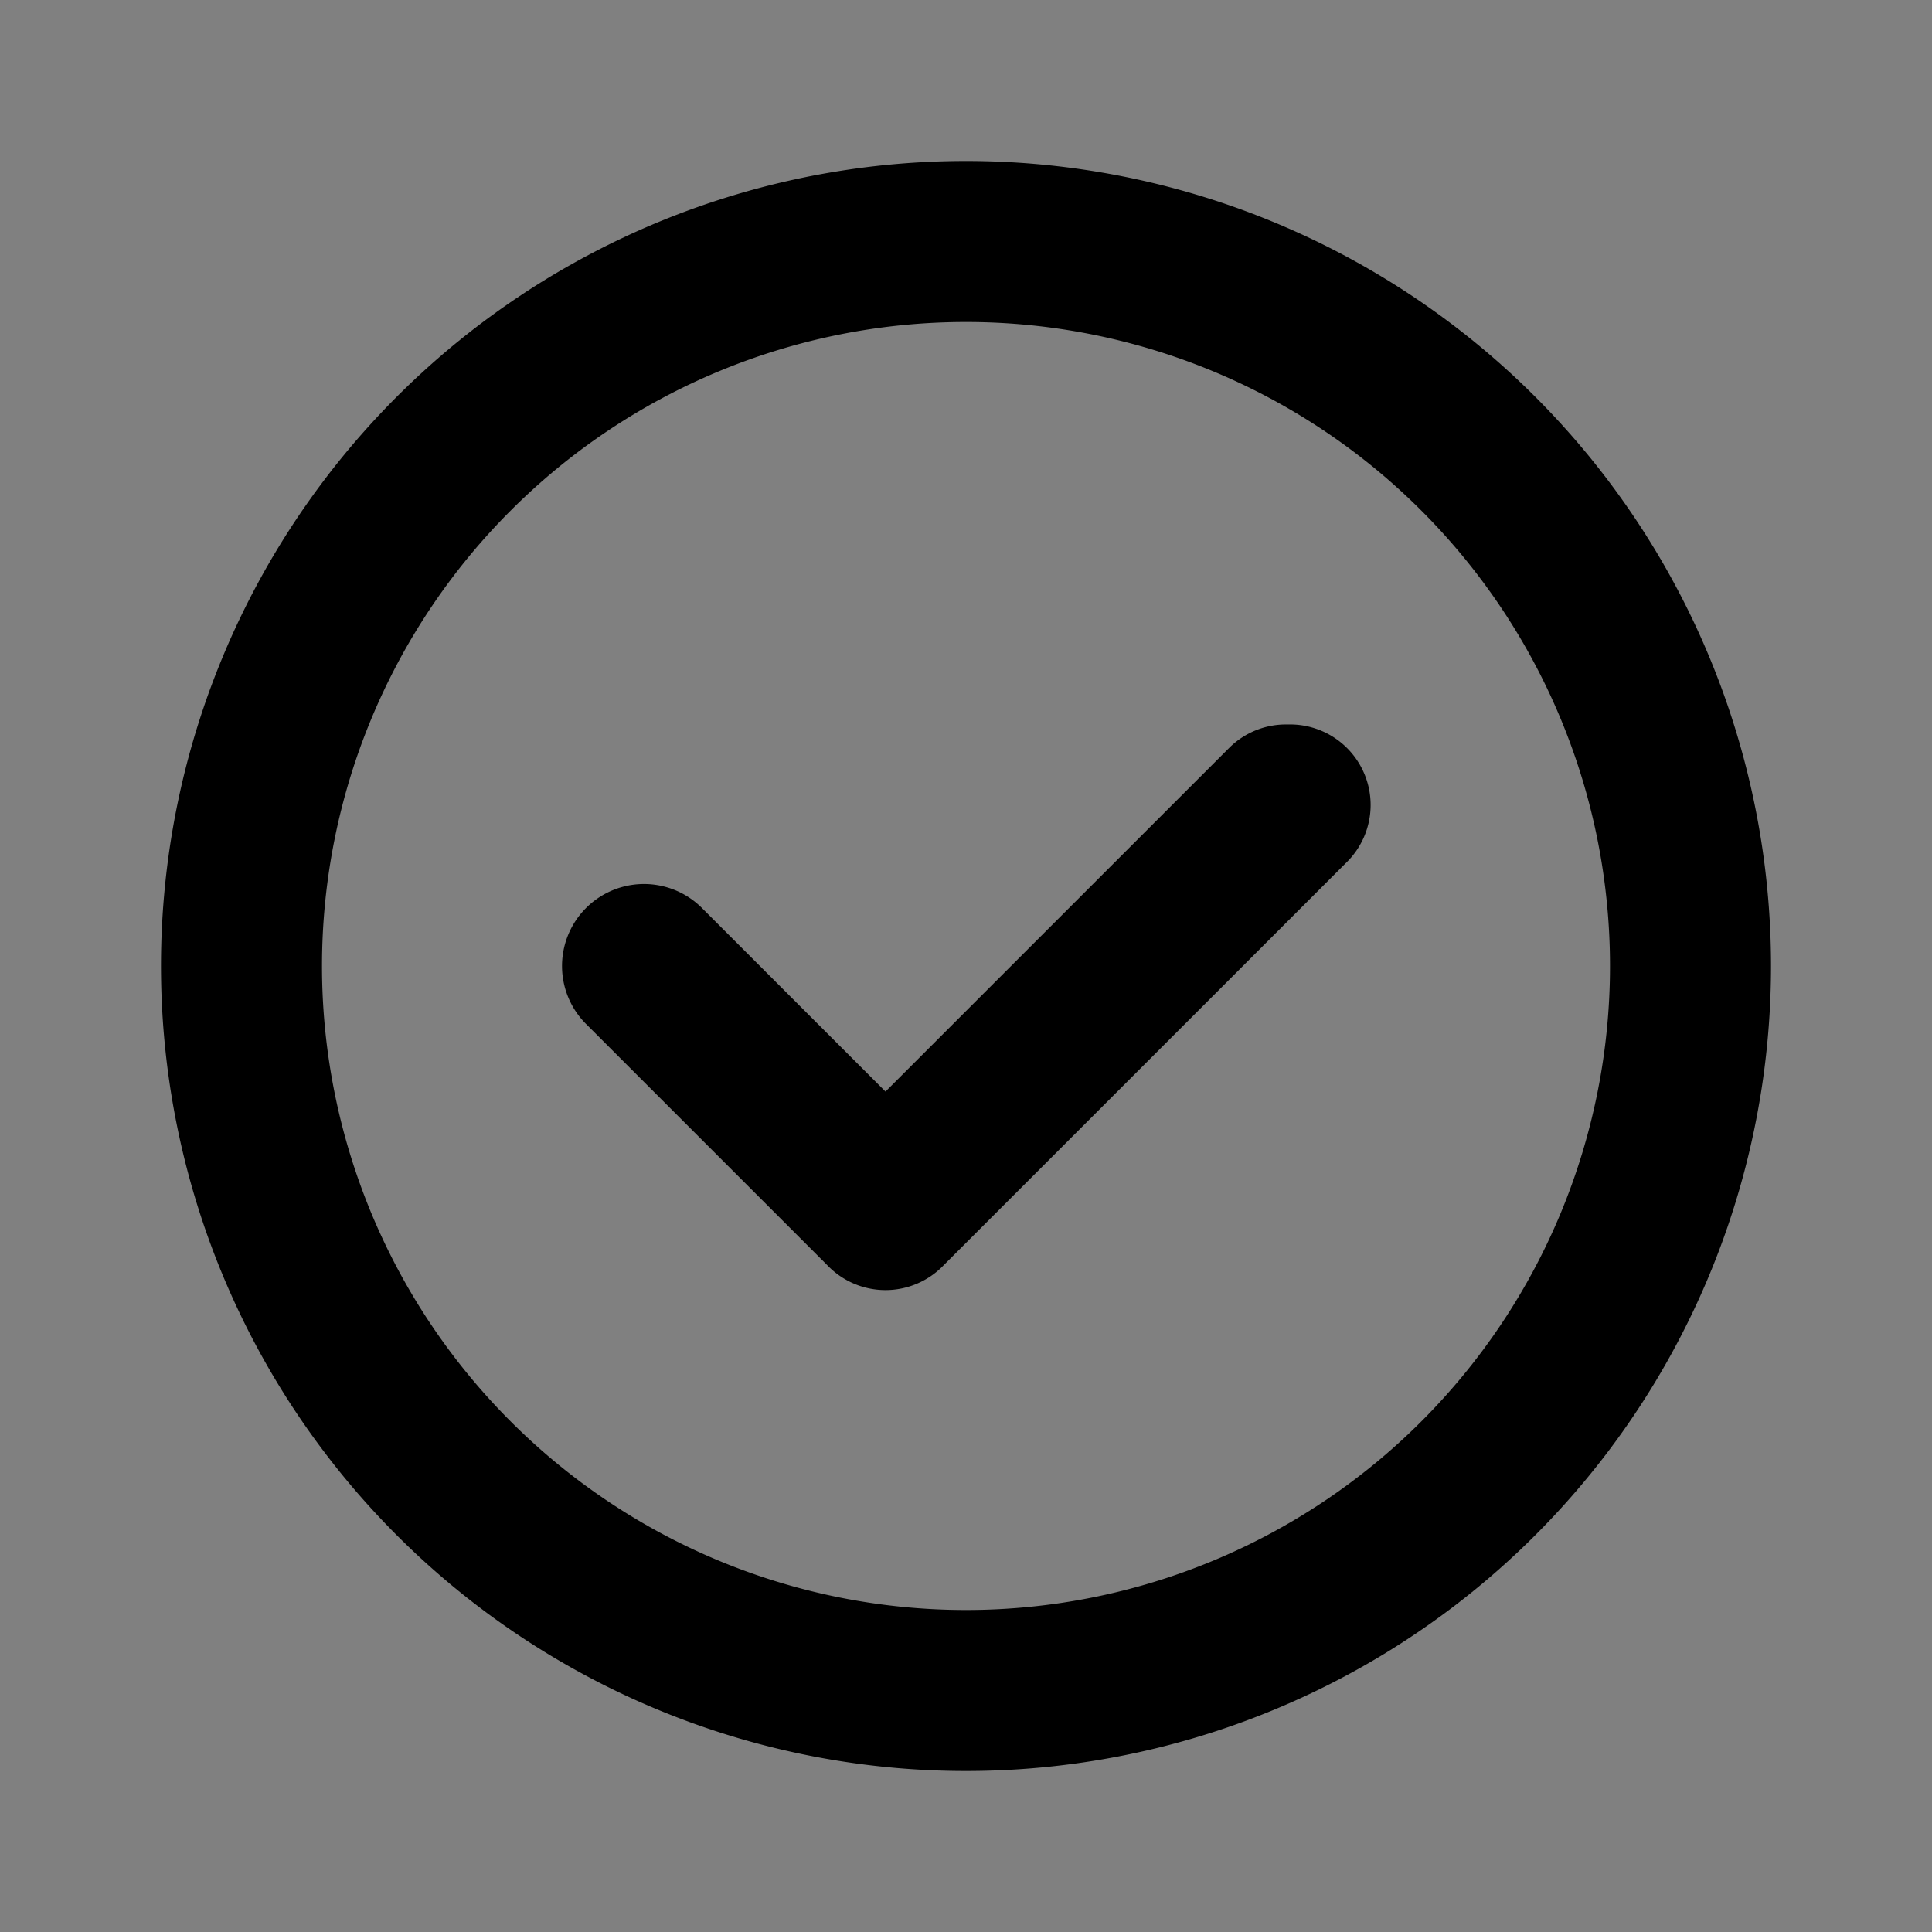 <svg xmlns="http://www.w3.org/2000/svg" viewBox="0 0 24 24"><rect x="0" y="0" width="24" height="24" fill="#808080" stroke="none"/><title>check-circle-duotone</title><path fill="currentColor" d="M12,2A10,10,0,1,0,22,12,10,10,0,0,0,12,2Z"/><path fill="white" fill-opacity="0.5" class="af53ffa6-171b-418b-afbf-3032a2942a8f" d="M12,4a8,8,0,1,1-8,8A8,8,0,0,1,12,4Z"/><path fill="currentColor" d="M16,9a1,1,0,0,0-.72.28L11,13.56,8.72,11.28a1,1,0,1,0-1.44,1.44l3,3a1,1,0,0,0,1.44,0l5-5A1,1,0,0,0,16,9Z"/></svg>